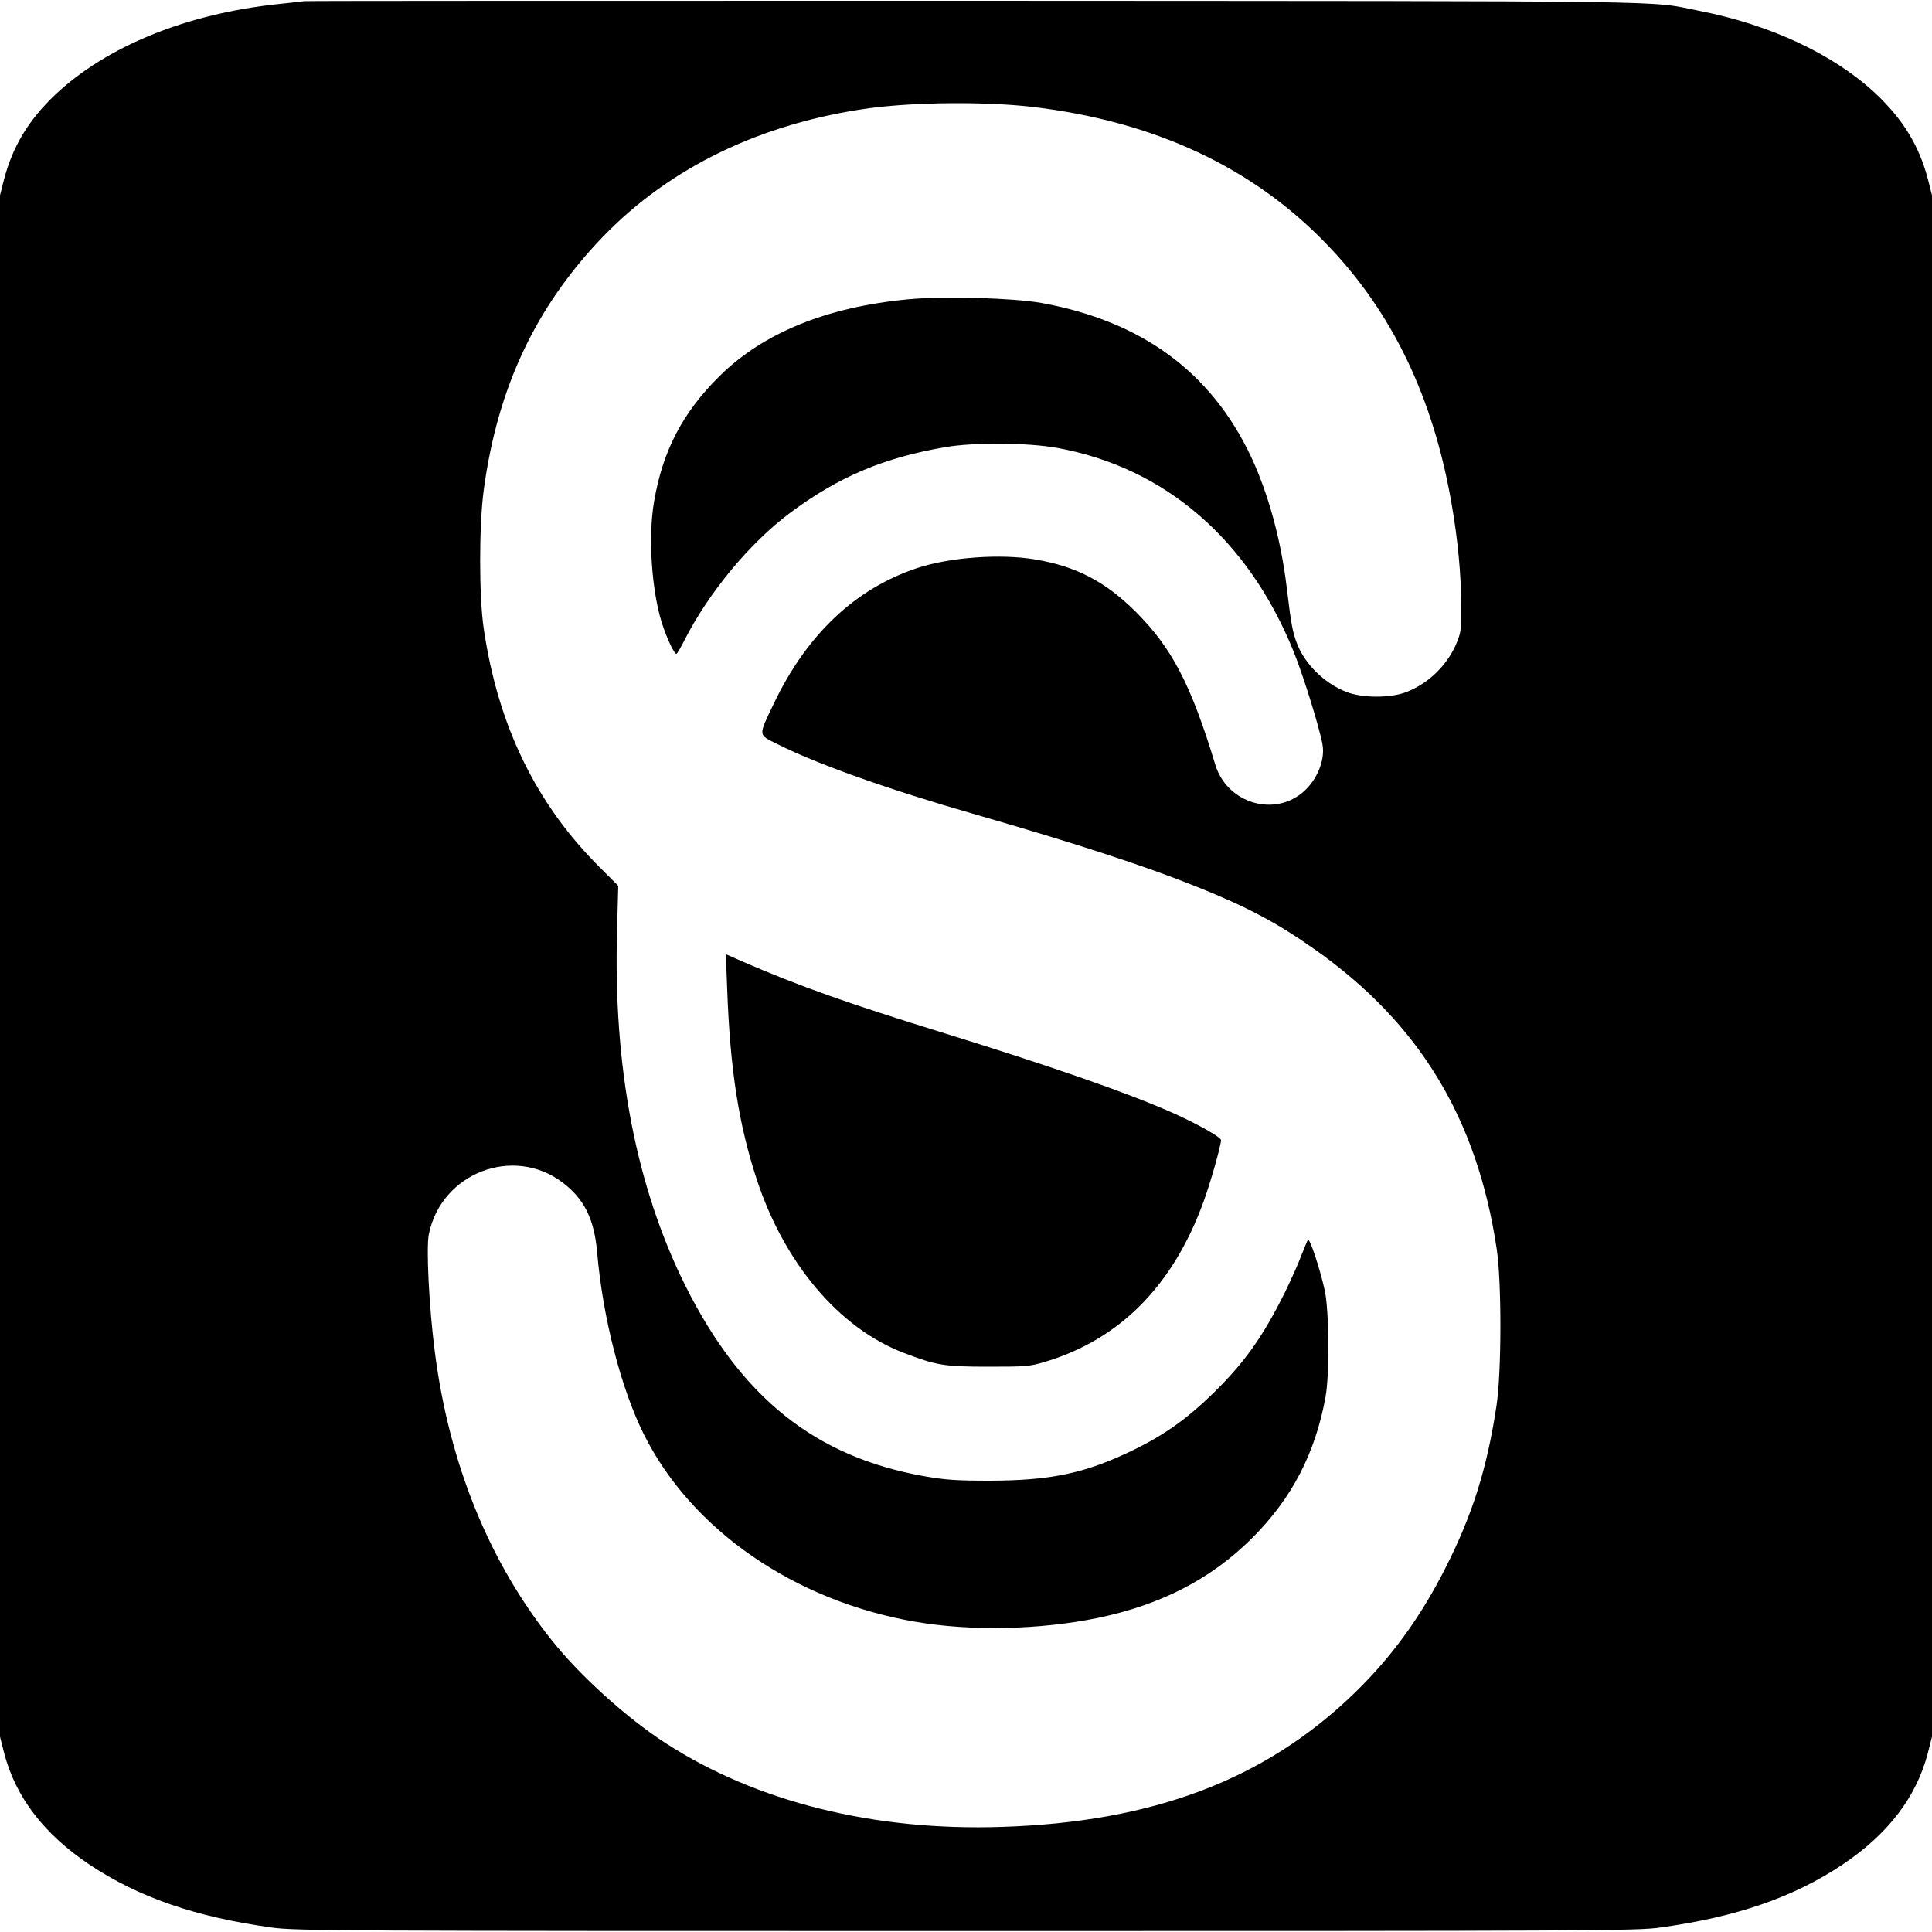 <?xml version="1.0" standalone="no"?>
<!DOCTYPE svg PUBLIC "-//W3C//DTD SVG 20010904//EN"
 "http://www.w3.org/TR/2001/REC-SVG-20010904/DTD/svg10.dtd">
<svg version="1.0" xmlns="http://www.w3.org/2000/svg"
 width="1000pt" height="1000pt" viewBox="0 0 1000 1000"
 preserveAspectRatio="xMidYMid meet">
<g transform="translate(0,1000) scale(0.1,-0.1)"
fill="#000000" stroke="none">
<path d="M1575 9994 c-16 -2 -77 -9 -135 -15 -474 -50 -888 -218 -1154 -469
-138 -131 -220 -267 -265 -438 l-21 -83 0 -3989 0 -3989 21 -83 c59 -229 206
-421 442 -579 253 -169 547 -271 944 -326 121 -17 323 -18 3593 -18 3270 0
3472 1 3593 18 397 55 691 157 944 326 236 158 383 350 442 579 l21 83 0 3989
0 3989 -21 83 c-45 173 -130 312 -273 446 -216 201 -542 354 -911 426 -271 54
-8 50 -3745 52 -1895 0 -3458 0 -3475 -2z m3776 -548 c627 -76 1131 -311 1514
-708 341 -352 554 -796 649 -1349 32 -183 48 -359 50 -524 1 -114 -2 -137 -22
-187 -47 -117 -144 -213 -260 -259 -82 -33 -232 -33 -314 0 -116 46 -216 145
-257 256 -21 55 -29 101 -51 285 -30 248 -96 488 -186 679 -207 437 -566 699
-1084 793 -148 26 -502 36 -687 19 -425 -40 -753 -174 -980 -399 -191 -189
-294 -388 -338 -651 -31 -181 -12 -458 41 -626 26 -81 66 -165 76 -159 4 3 22
33 39 67 127 250 339 506 549 663 252 187 484 285 805 340 148 25 424 23 575
-4 559 -101 991 -473 1226 -1055 49 -121 133 -391 149 -479 17 -90 -38 -208
-124 -266 -155 -106 -374 -25 -430 158 -127 419 -226 608 -415 796 -154 153
-305 232 -515 268 -181 31 -443 12 -613 -44 -320 -106 -571 -343 -742 -700
-83 -174 -84 -161 21 -213 203 -102 573 -234 1023 -363 530 -153 879 -267
1150 -376 261 -105 411 -185 605 -322 541 -381 841 -875 942 -1551 26 -173 25
-640 -1 -810 -49 -326 -125 -567 -266 -844 -129 -254 -279 -460 -471 -646
-461 -446 -1039 -666 -1824 -691 -661 -22 -1269 129 -1739 433 -199 128 -445
350 -590 533 -324 405 -531 915 -605 1490 -30 231 -46 544 -31 613 65 316 436
459 691 267 113 -85 165 -190 180 -364 29 -337 124 -705 242 -941 247 -494
780 -862 1404 -969 288 -50 647 -42 947 20 329 69 585 202 797 413 206 206
327 439 380 731 21 115 19 442 -4 550 -23 107 -78 274 -87 263 -3 -4 -19 -42
-35 -83 -15 -41 -54 -127 -85 -191 -114 -228 -206 -358 -364 -514 -136 -134
-253 -218 -411 -296 -253 -124 -431 -162 -750 -163 -176 0 -231 4 -340 23
-565 100 -947 405 -1238 987 -255 513 -374 1131 -353 1844 l6 225 -90 90
c-334 330 -532 737 -606 1240 -25 165 -25 538 0 720 71 528 269 948 616 1309
347 360 821 589 1380 666 238 32 608 35 851 6z"/>
<path d="M3764 4878 c15 -415 60 -700 153 -983 142 -432 425 -768 757 -896
172 -66 211 -73 441 -73 200 0 214 1 300 27 383 117 655 392 813 823 36 97 92
295 92 323 0 15 -130 88 -255 143 -225 100 -615 236 -1170 408 -511 158 -756
245 -1054 374 l-84 37 7 -183z"/>
</g>
</svg>
